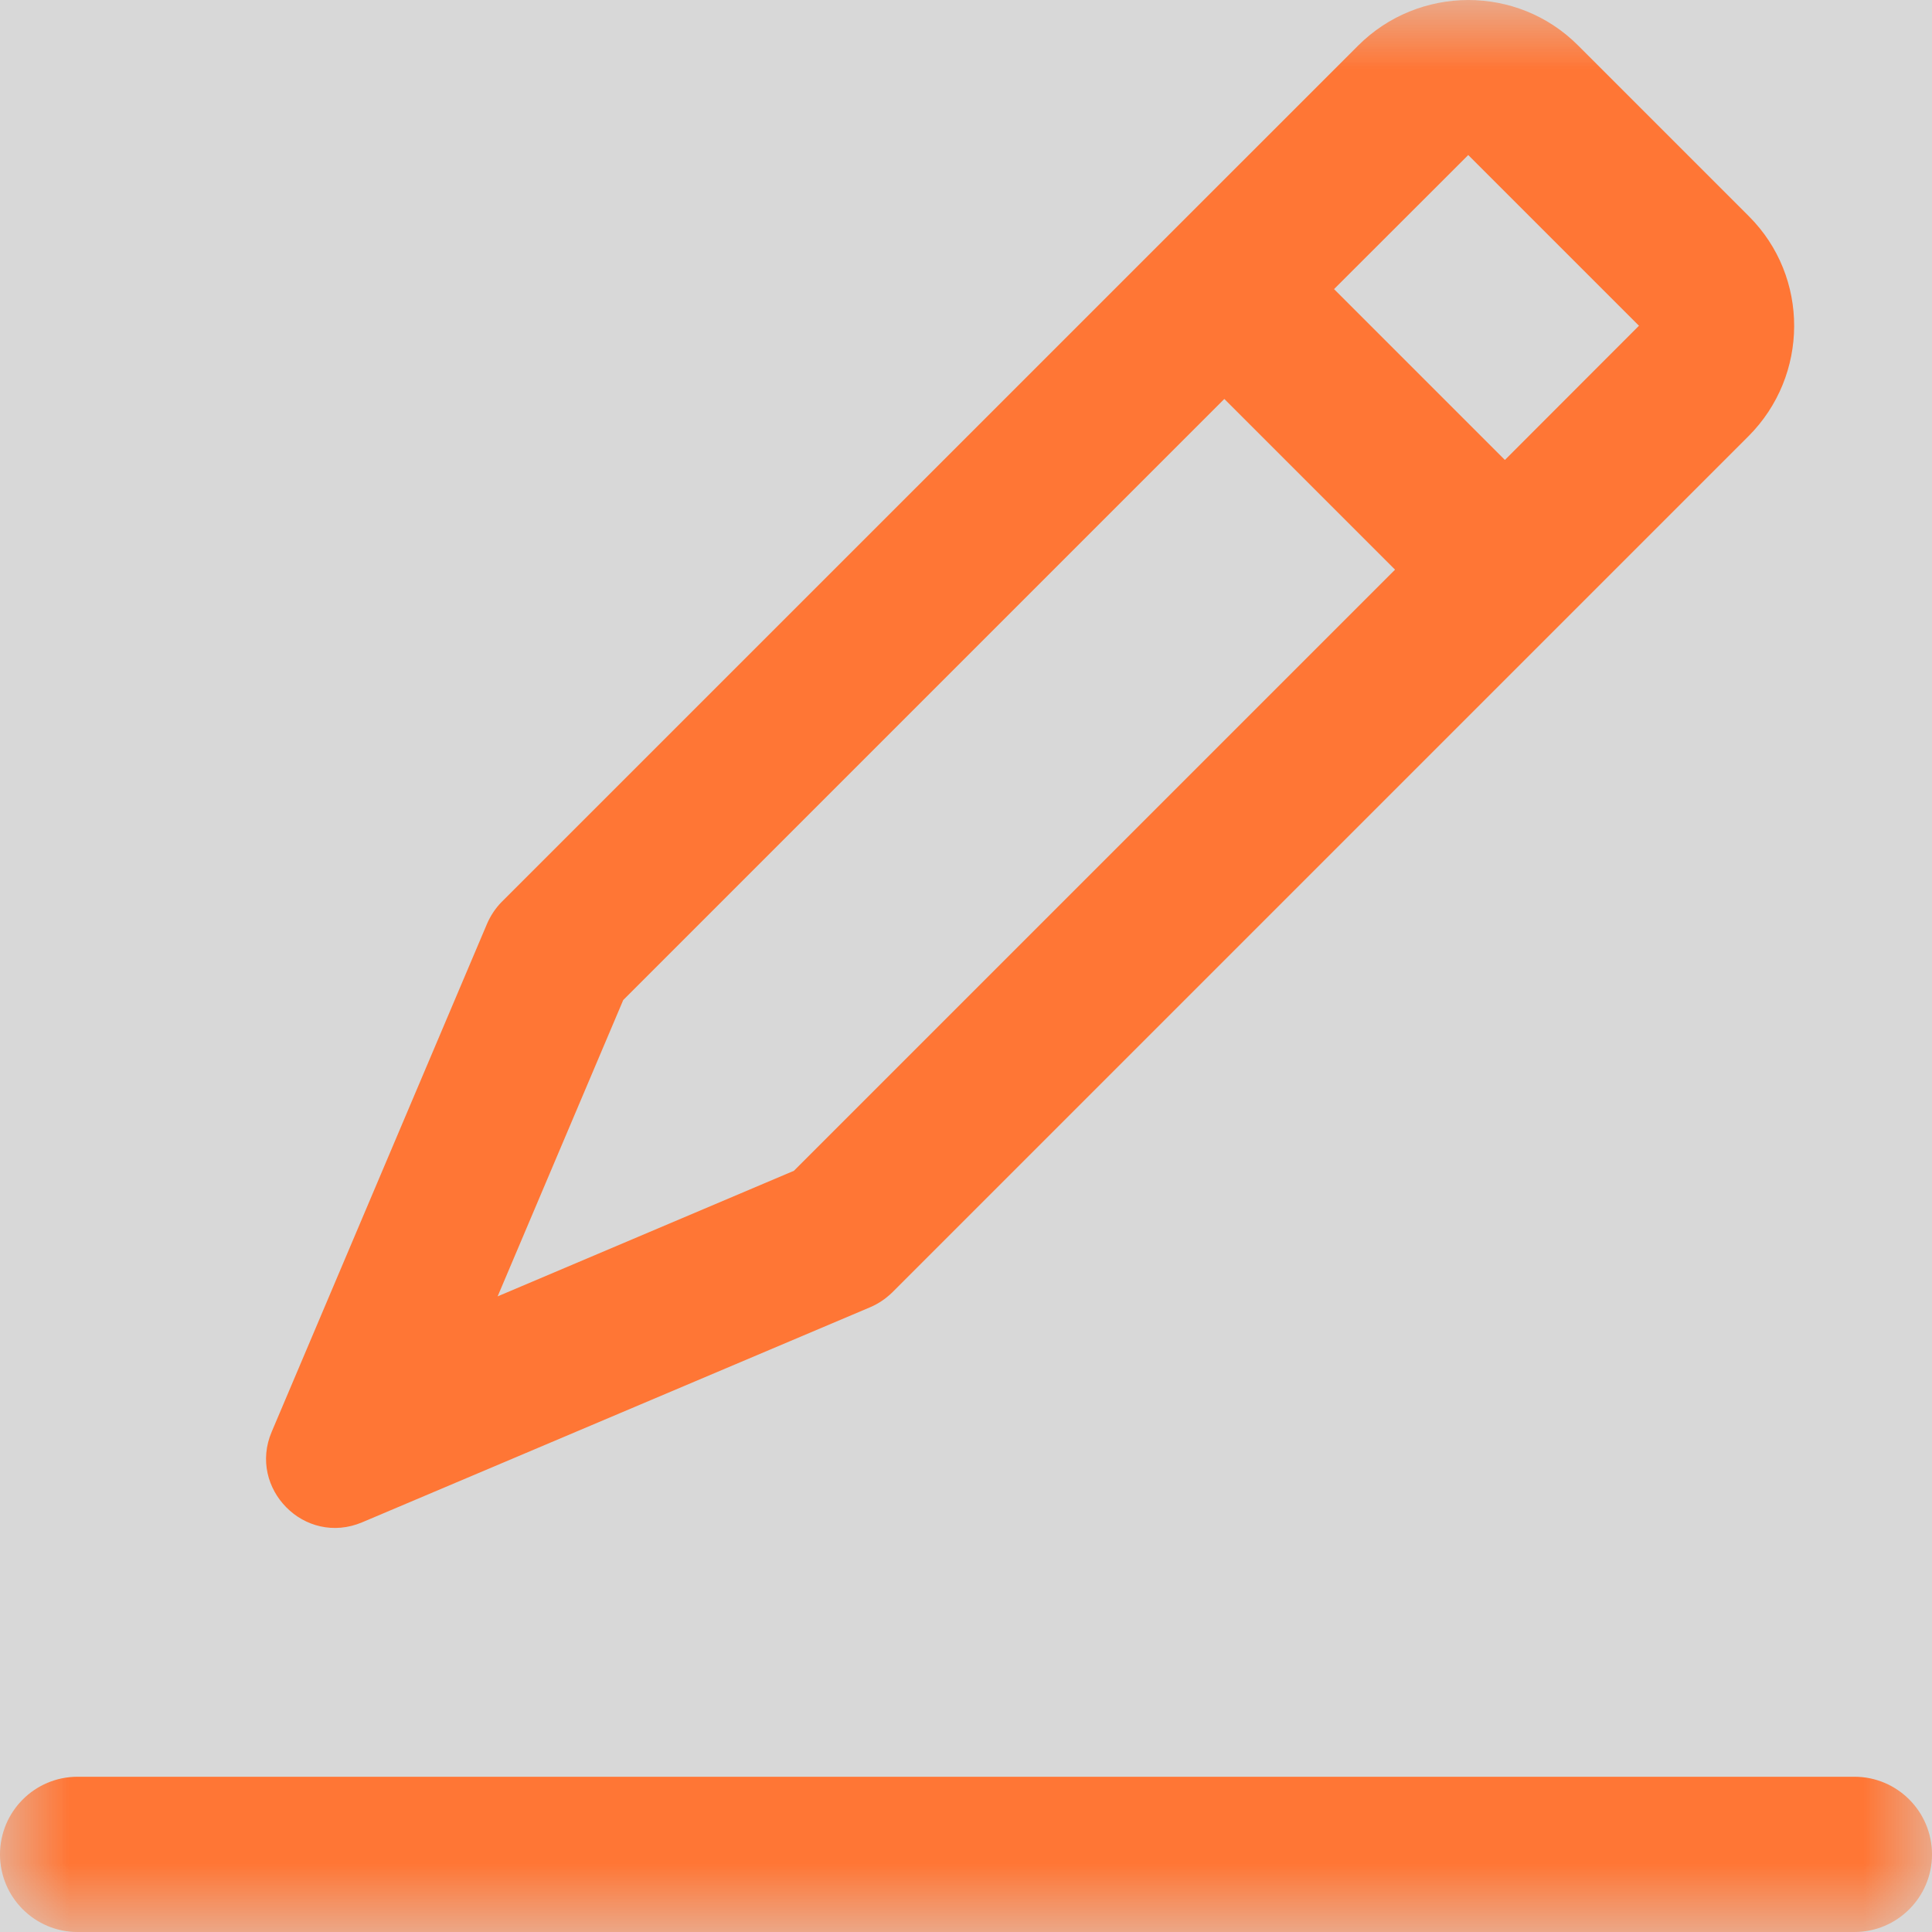 <?xml version="1.0" encoding="UTF-8"?>
<svg width="14px" height="14px" viewBox="0 0 14 14" version="1.1" xmlns="http://www.w3.org/2000/svg" xmlns:xlink="http://www.w3.org/1999/xlink">
    <!-- Generator: Sketch 63 (92445) - https://sketch.com -->
    <title>icon/编辑</title>
    <desc>Created with Sketch.</desc>
    <defs>
        <rect id="path-1" x="0" y="0" width="14" height="14"></rect>
    </defs>
    <g id="test" stroke="none" stroke-width="1" fill="none" fill-rule="evenodd">
        <g id="4.0系统用户管理" transform="translate(-1005, -593)">
            <g id="操作图标备份-10" transform="translate(920, 576)">
                <g id="编辑icon" transform="translate(85, 17)">
                    <mask id="mask-2" fill="white">
                        <use xlink:href="#path-1"></use>
                    </mask>
                    <use id="蒙版" fill="#D8D8D8" opacity="0" xlink:href="#path-1"></use>
                    <path d="M13.438,12.875 L0.562,12.875 C0.252,12.875 0,13.127 0,13.438 C0,13.748 0.252,14 0.562,14 L13.438,14 C13.748,14 14,13.748 14,13.438 C14,13.127 13.748,12.875 13.438,12.875 Z M2.625,11.031 L6.305,9.473 C6.364,9.448 6.417,9.412 6.464,9.367 L12.67,3.161 C13.109,2.722 13.113,2.006 12.673,1.567 L11.434,0.328 C10.995,-0.111 10.28,-0.108 9.841,0.331 L3.634,6.537 C3.589,6.583 3.553,6.638 3.528,6.697 L1.969,10.375 C1.881,10.581 1.942,10.789 2.075,10.923 C2.208,11.058 2.417,11.119 2.625,11.031 Z M10.636,1.127 L10.639,1.123 L11.877,2.361 L11.873,2.364 L10.905,3.333 L9.667,2.095 L10.636,1.127 Z M4.516,7.247 L8.872,2.891 L10.109,4.128 L5.753,8.484 L3.606,9.394 L4.516,7.247 Z" fill="#FF7635" fill-rule="nonzero" mask="url(#mask-2)"></path>
                </g>
            </g>
        </g>
    </g>
</svg>